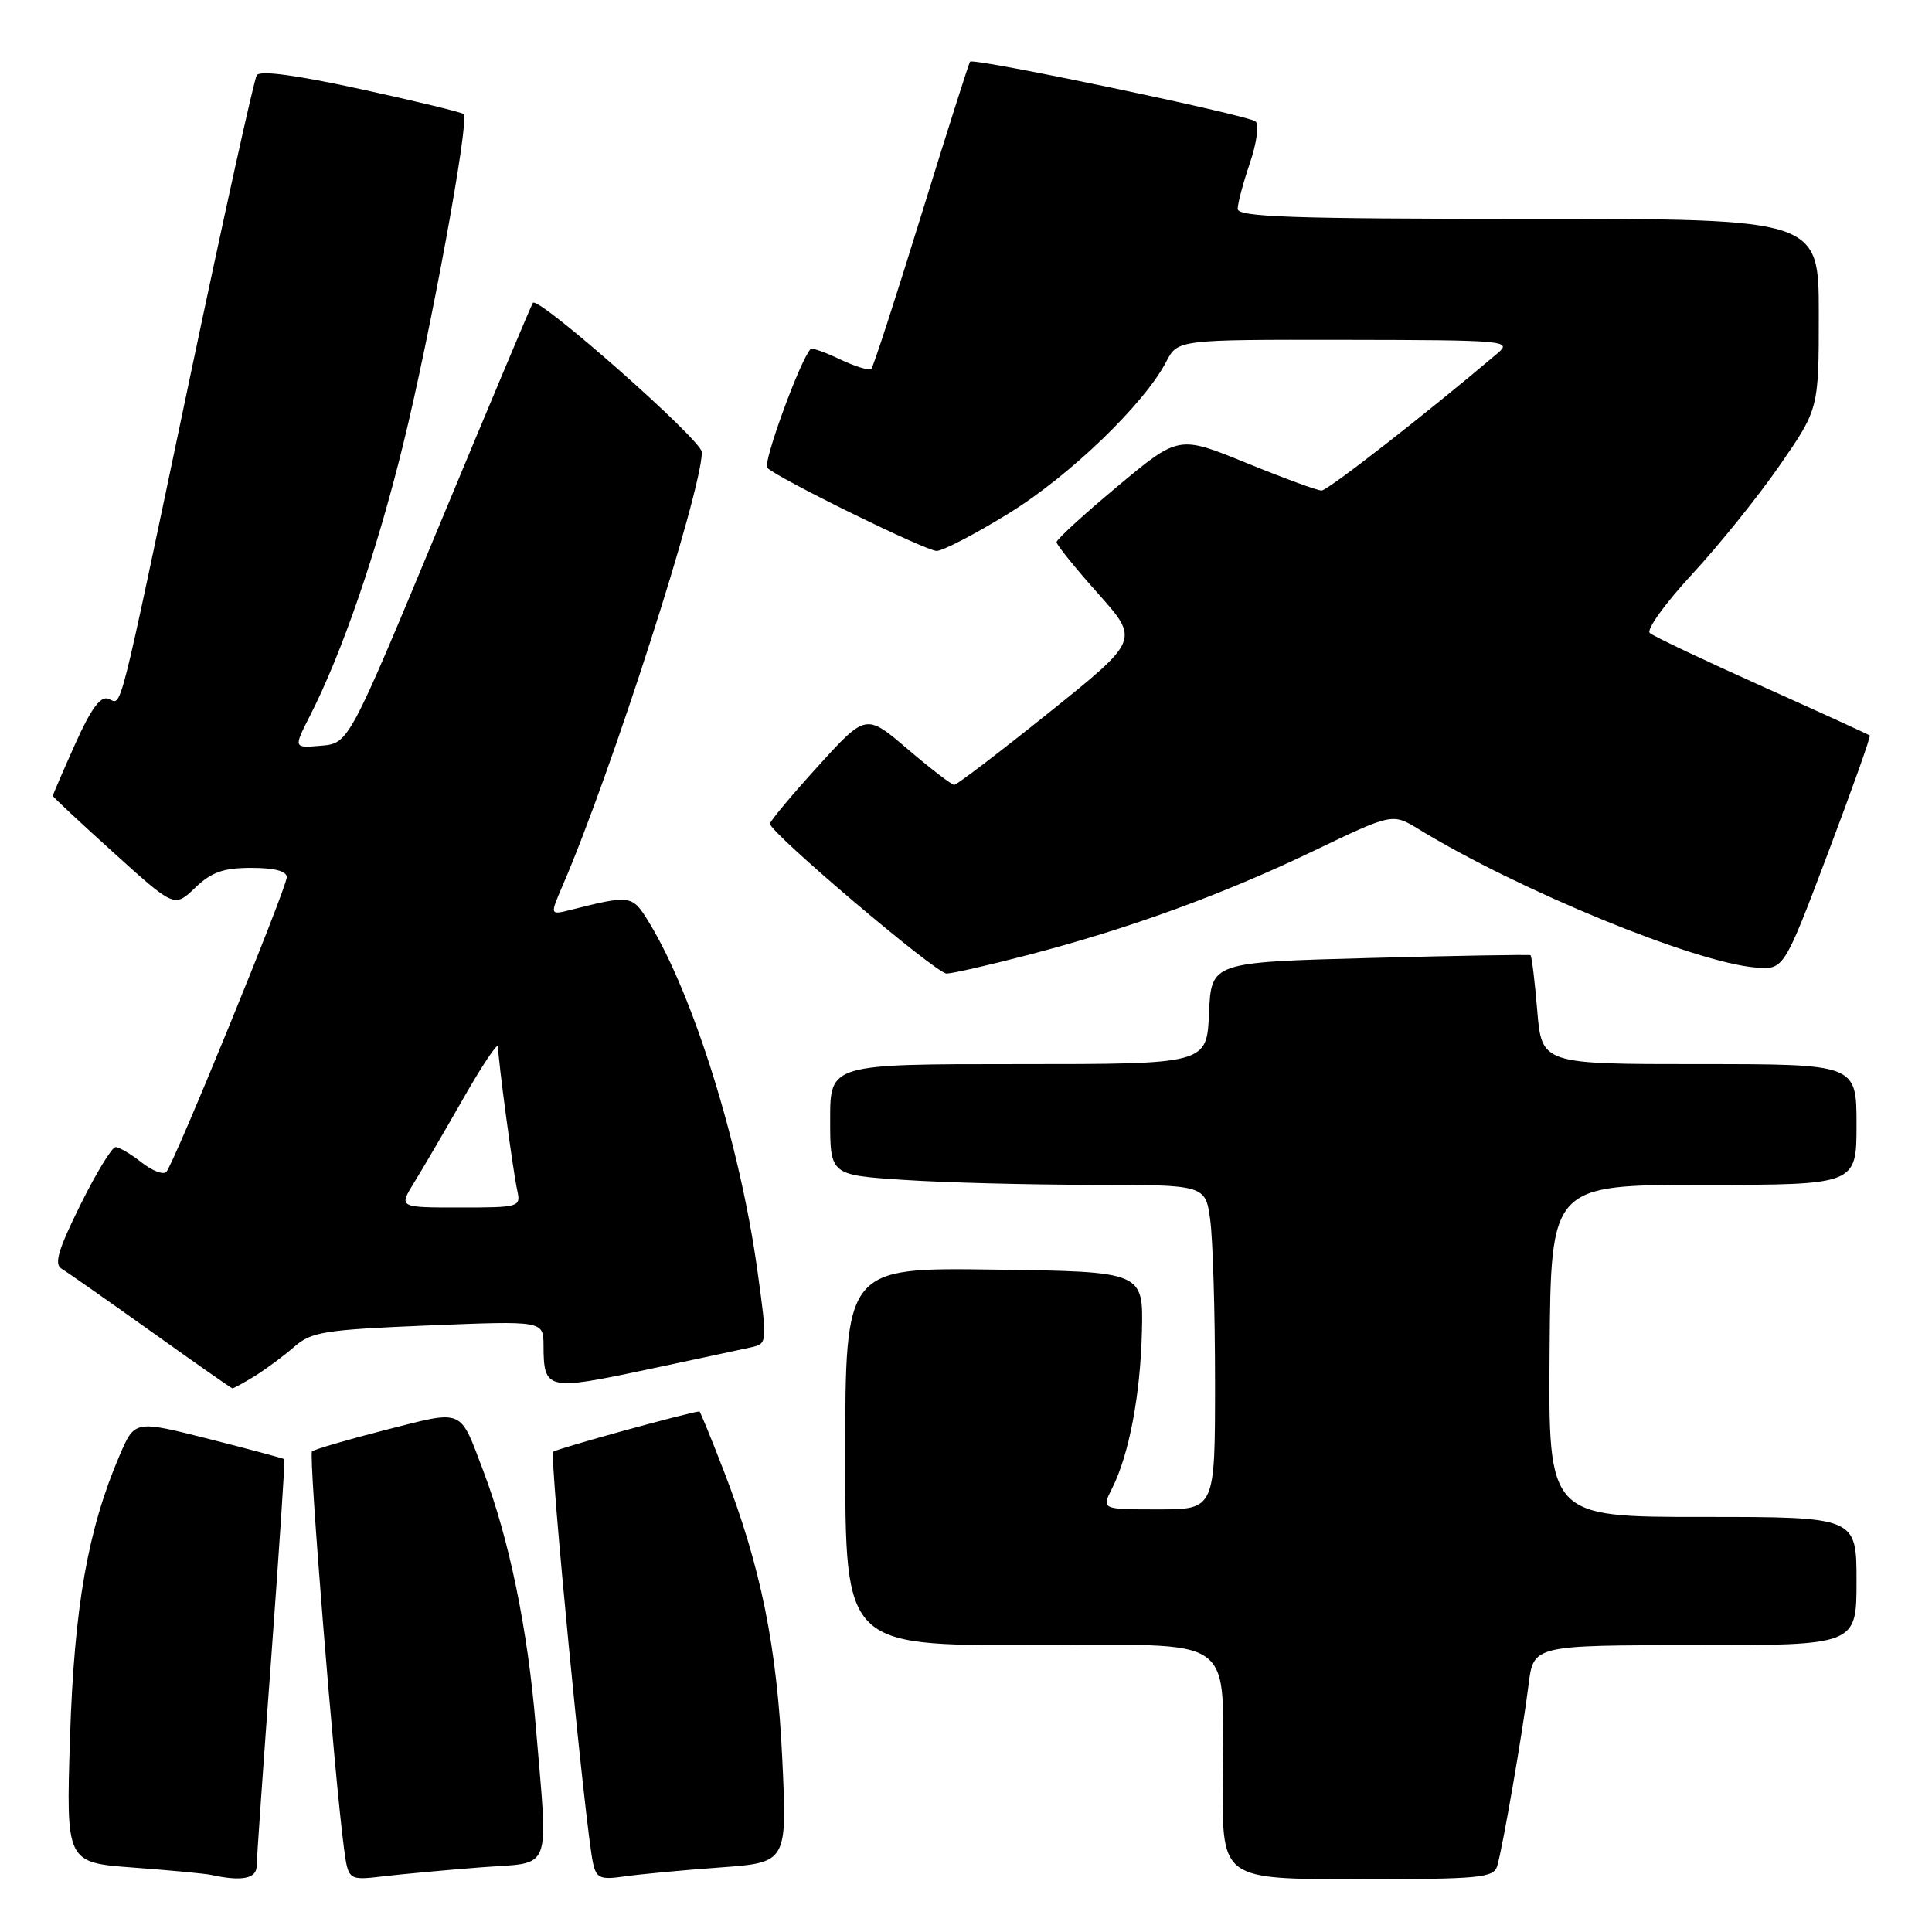 <?xml version="1.0" encoding="UTF-8" standalone="no"?>
<!DOCTYPE svg PUBLIC "-//W3C//DTD SVG 1.1//EN" "http://www.w3.org/Graphics/SVG/1.1/DTD/svg11.dtd" >
<svg xmlns="http://www.w3.org/2000/svg" xmlns:xlink="http://www.w3.org/1999/xlink" version="1.1" viewBox="0 0 256 256">
 <g >
 <path fill="currentColor"
d=" M 34.01 247.25 C 34.02 246.29 34.89 233.81 35.95 219.52 C 37.00 205.23 37.78 193.45 37.68 193.35 C 37.58 193.25 33.08 192.04 27.68 190.67 C 17.85 188.18 17.85 188.18 15.85 192.84 C 11.63 202.68 9.84 212.88 9.28 230.15 C 8.75 246.80 8.75 246.80 17.62 247.46 C 22.51 247.82 27.18 248.26 28.00 248.44 C 32.05 249.32 34.00 248.94 34.01 247.25 Z  M 63.75 247.43 C 73.36 246.69 72.64 248.56 70.98 228.58 C 69.93 215.91 67.48 203.98 64.07 194.99 C 60.85 186.49 61.59 186.81 51.14 189.46 C 46.02 190.77 41.61 192.06 41.34 192.33 C 40.88 192.79 44.30 235.23 45.57 244.83 C 46.15 249.17 46.15 249.17 50.82 248.62 C 53.40 248.32 59.21 247.78 63.75 247.43 Z  M 95.40 247.45 C 104.30 246.80 104.30 246.80 103.66 233.15 C 102.96 218.20 100.83 207.67 95.95 195.02 C 94.25 190.61 92.77 187.01 92.68 187.02 C 90.97 187.21 73.68 191.98 73.30 192.37 C 72.78 192.88 77.55 242.11 78.57 246.83 C 79.02 248.89 79.51 249.10 82.79 248.63 C 84.83 248.34 90.51 247.80 95.40 247.45 Z  M 198.39 247.25 C 199.12 244.79 201.76 229.53 202.54 223.25 C 203.19 218.00 203.19 218.00 224.59 218.00 C 246.00 218.00 246.00 218.00 246.00 209.50 C 246.00 201.00 246.00 201.00 225.58 201.00 C 205.16 201.00 205.16 201.00 205.33 179.00 C 205.50 157.01 205.50 157.01 225.75 157.00 C 246.00 157.00 246.00 157.00 246.00 149.00 C 246.00 141.00 246.00 141.00 225.15 141.00 C 204.29 141.00 204.29 141.00 203.69 133.88 C 203.37 129.97 202.96 126.68 202.80 126.57 C 202.63 126.47 193.05 126.63 181.50 126.94 C 160.50 127.50 160.50 127.50 160.20 134.25 C 159.91 141.00 159.91 141.00 134.95 141.00 C 110.00 141.00 110.00 141.00 110.00 148.35 C 110.00 155.70 110.00 155.70 119.75 156.34 C 125.11 156.70 136.30 156.99 144.61 156.99 C 159.73 157.00 159.73 157.00 160.36 161.64 C 160.71 164.19 161.00 173.87 161.00 183.14 C 161.00 200.00 161.00 200.00 153.47 200.00 C 145.95 200.00 145.95 200.00 147.34 197.25 C 149.60 192.79 151.10 184.92 151.31 176.43 C 151.50 168.50 151.50 168.50 131.75 168.23 C 112.00 167.96 112.00 167.96 112.00 192.98 C 112.00 218.00 112.00 218.00 136.38 218.00 C 164.74 218.00 162.00 216.01 162.00 236.62 C 162.00 249.00 162.00 249.00 179.93 249.00 C 196.15 249.00 197.92 248.83 198.39 247.25 Z  M 33.79 182.32 C 35.28 181.39 37.62 179.65 39.00 178.45 C 41.26 176.47 42.98 176.20 56.75 175.63 C 72.00 175.01 72.00 175.01 72.02 178.26 C 72.04 184.19 72.46 184.29 85.57 181.51 C 92.13 180.12 98.44 178.77 99.60 178.51 C 101.67 178.04 101.68 177.90 100.36 168.35 C 98.03 151.56 91.89 131.85 85.95 122.14 C 83.78 118.59 83.57 118.56 75.55 120.58 C 72.87 121.25 72.87 121.25 74.54 117.37 C 80.97 102.50 93.00 65.04 93.00 59.91 C 93.00 58.34 71.35 39.21 70.61 40.13 C 70.44 40.33 64.89 53.55 58.26 69.50 C 46.21 98.50 46.21 98.50 42.55 98.81 C 38.89 99.13 38.89 99.13 41.04 94.91 C 45.32 86.54 49.90 73.21 53.41 58.94 C 57.04 44.20 62.23 15.90 61.45 15.12 C 61.22 14.88 55.09 13.40 47.84 11.82 C 39.18 9.93 34.43 9.30 34.02 9.97 C 33.66 10.54 29.66 28.67 25.12 50.25 C 15.42 96.39 16.21 93.29 14.36 92.59 C 13.32 92.19 12.06 93.90 9.95 98.61 C 8.33 102.23 7.00 105.31 7.00 105.45 C 7.00 105.60 10.63 108.99 15.06 112.99 C 23.11 120.27 23.11 120.27 25.86 117.63 C 28.03 115.55 29.60 115.00 33.30 115.00 C 36.36 115.00 38.00 115.43 38.00 116.23 C 38.00 117.63 23.10 154.09 22.04 155.28 C 21.65 155.71 20.18 155.14 18.76 154.03 C 17.35 152.91 15.79 152.00 15.31 152.00 C 14.83 152.00 12.73 155.45 10.64 159.67 C 7.69 165.64 7.14 167.51 8.17 168.12 C 8.90 168.56 14.22 172.29 20.00 176.41 C 25.78 180.54 30.63 183.94 30.79 183.96 C 30.94 183.98 32.29 183.24 33.79 182.32 Z  M 136.14 126.56 C 149.56 123.07 161.95 118.56 174.00 112.78 C 184.50 107.74 184.50 107.74 188.00 109.88 C 201.22 117.96 224.59 127.56 232.64 128.20 C 236.37 128.50 236.37 128.50 242.20 113.09 C 245.40 104.62 247.90 97.59 247.76 97.46 C 247.62 97.33 241.20 94.40 233.50 90.94 C 225.80 87.49 219.10 84.31 218.61 83.88 C 218.11 83.46 220.63 79.96 224.19 76.11 C 227.76 72.26 233.00 65.74 235.84 61.64 C 241.00 54.17 241.00 54.17 241.00 41.59 C 241.00 29.00 241.00 29.00 202.50 29.00 C 171.25 29.00 164.00 28.75 164.00 27.68 C 164.00 26.95 164.73 24.22 165.62 21.60 C 166.52 18.96 166.85 16.51 166.37 16.09 C 165.41 15.26 129.01 7.63 128.54 8.17 C 128.38 8.35 125.48 17.48 122.09 28.45 C 118.70 39.42 115.72 48.62 115.45 48.88 C 115.19 49.14 113.35 48.58 111.36 47.64 C 109.38 46.69 107.60 46.06 107.42 46.24 C 106.06 47.61 101.02 61.41 101.67 62.00 C 103.34 63.52 122.69 73.00 124.11 73.00 C 124.92 73.00 129.21 70.77 133.65 68.03 C 141.71 63.08 151.65 53.50 154.53 47.93 C 156.05 45.00 156.05 45.00 178.28 45.03 C 199.40 45.06 200.40 45.15 198.47 46.78 C 188.95 54.85 175.93 65.00 175.11 65.00 C 174.56 65.00 170.07 63.35 165.14 61.34 C 156.18 57.68 156.18 57.68 148.09 64.43 C 143.64 68.14 140.00 71.47 140.00 71.84 C 140.01 72.20 142.48 75.27 145.50 78.65 C 150.98 84.80 150.98 84.80 139.02 94.40 C 132.44 99.68 126.78 104.00 126.44 104.00 C 126.10 104.00 123.33 101.87 120.28 99.27 C 114.74 94.54 114.74 94.54 108.40 101.52 C 104.91 105.36 102.04 108.79 102.03 109.15 C 101.98 110.30 124.03 129.00 125.43 129.00 C 126.17 129.00 130.99 127.90 136.14 126.56 Z  M 54.84 156.75 C 55.95 154.96 58.91 149.90 61.42 145.50 C 63.93 141.10 65.99 138.03 65.99 138.68 C 66.00 140.44 67.97 155.17 68.54 157.75 C 69.02 159.94 68.82 160.00 60.94 160.00 C 52.84 160.00 52.84 160.00 54.84 156.75 Z "/>
</g>
</svg>